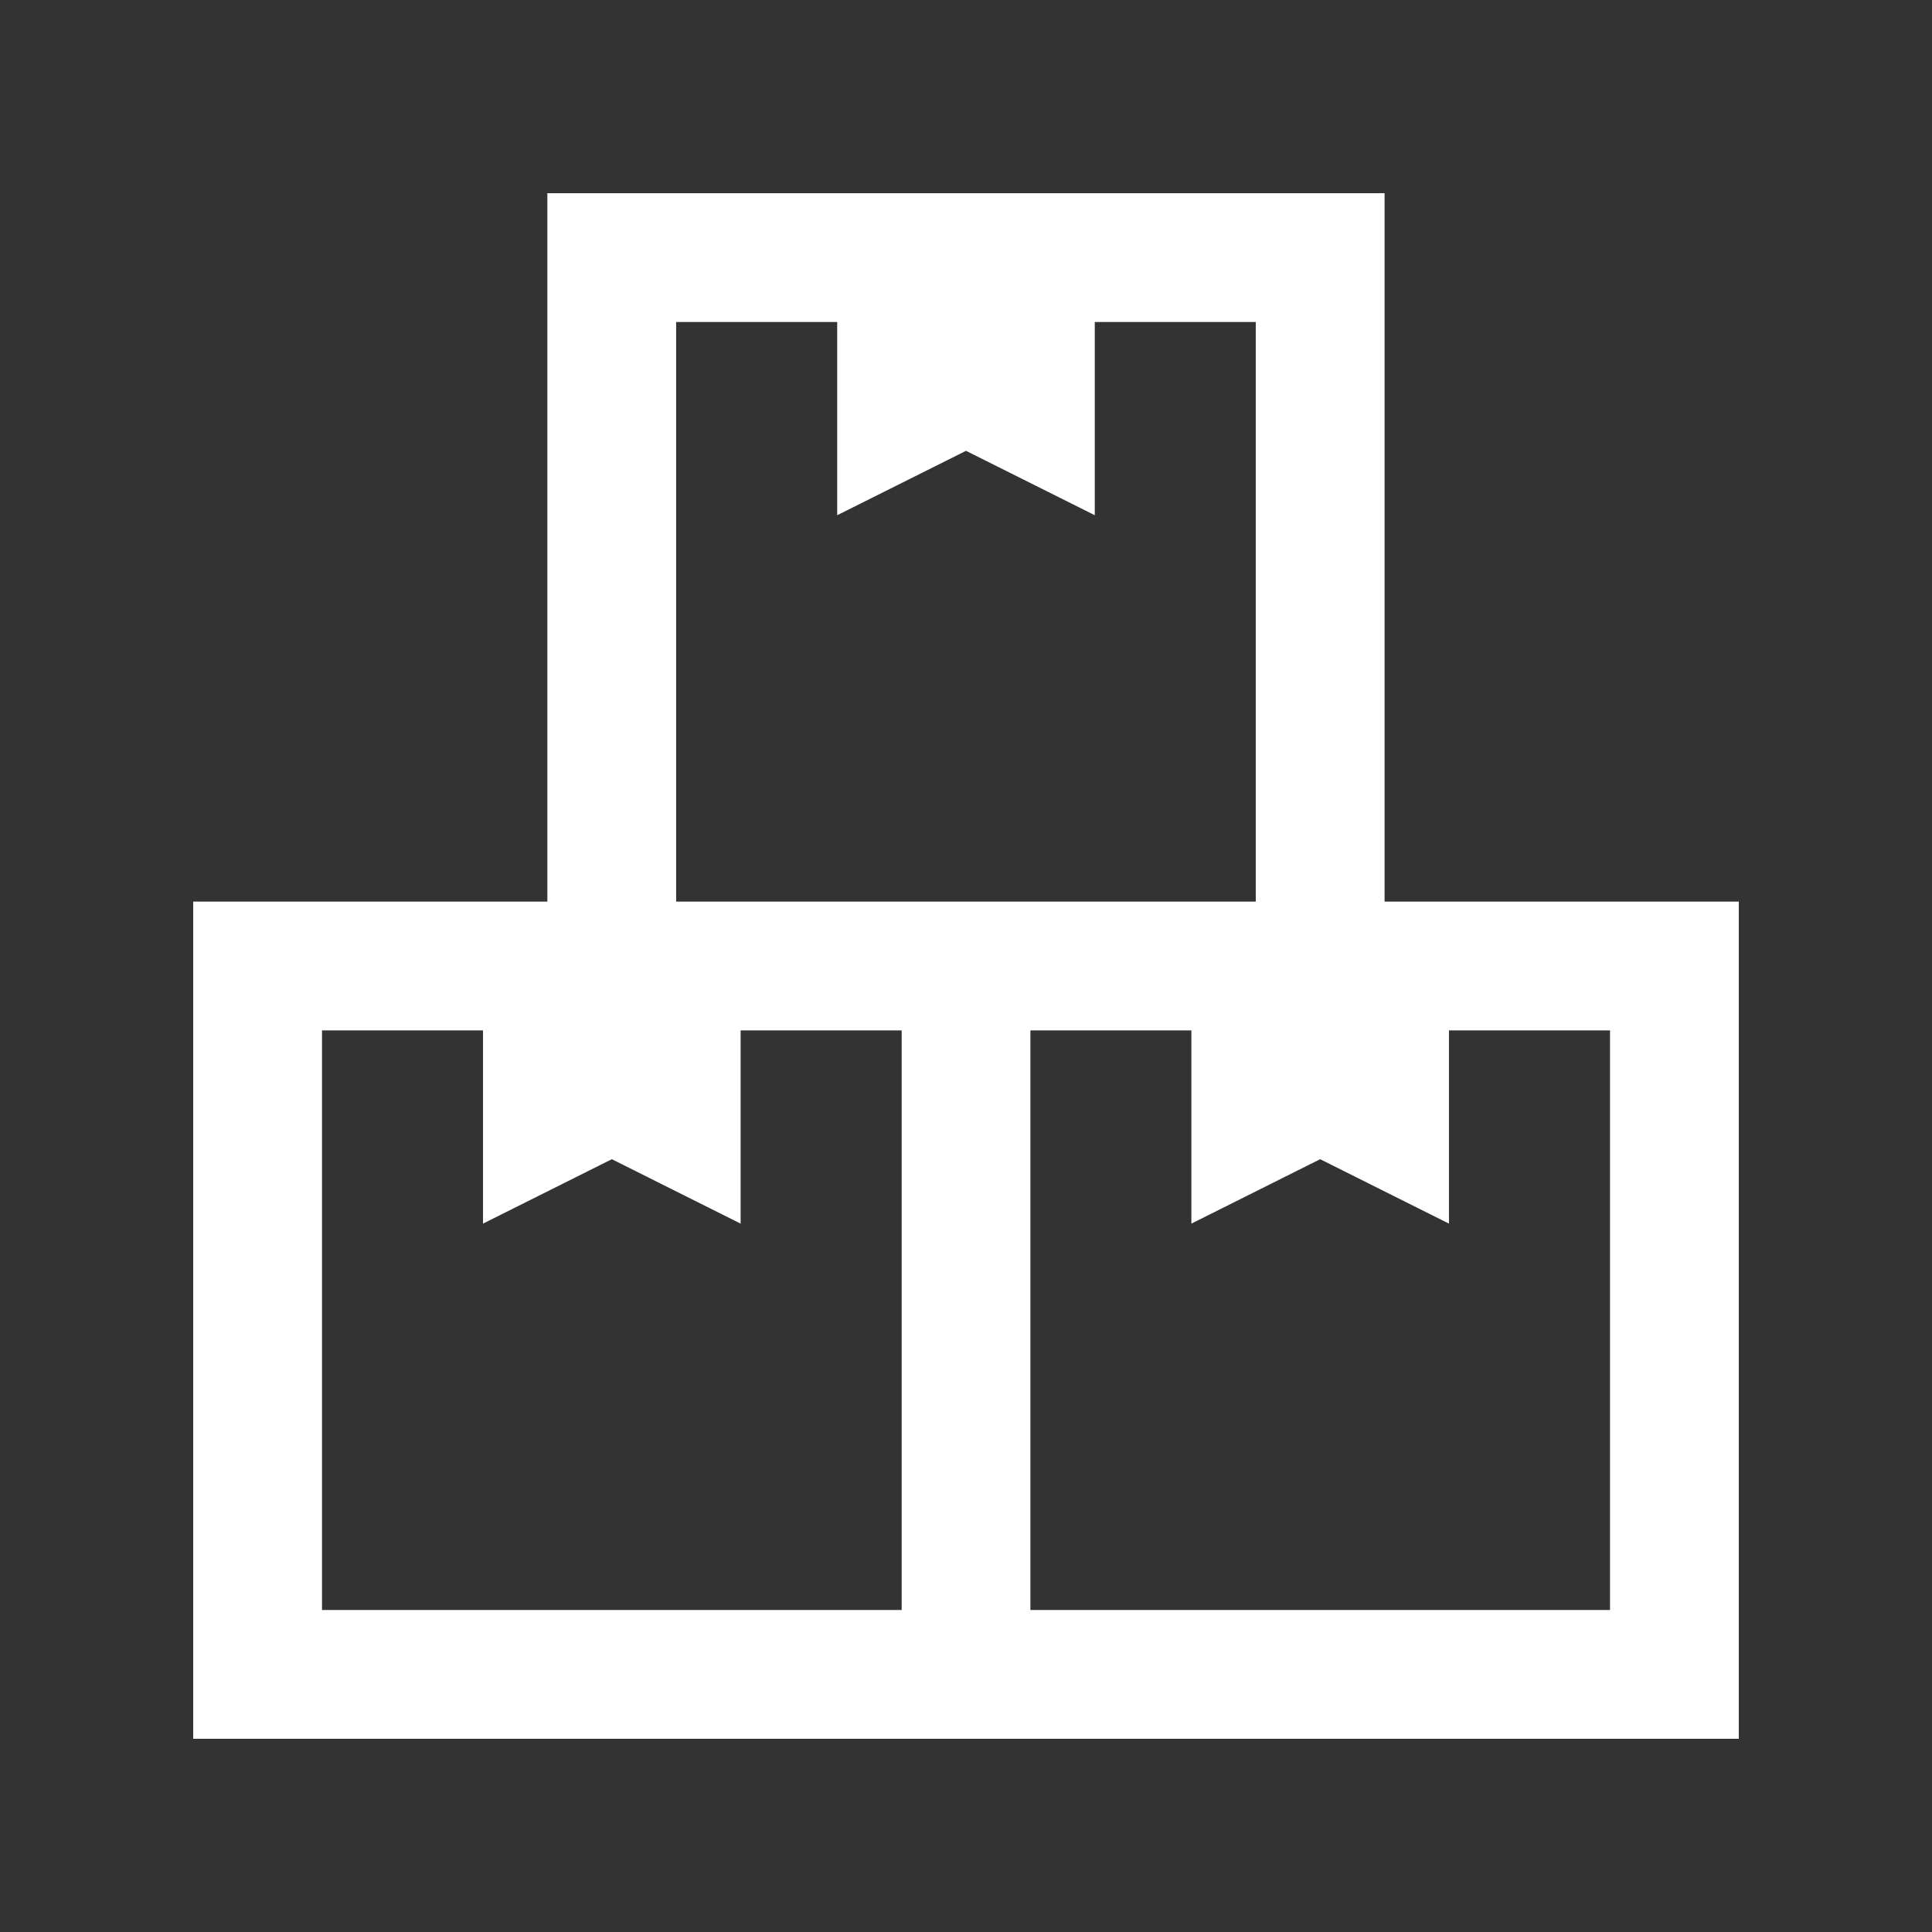 <svg width="64" height="64" viewBox="0 0 64 64" fill="none" xmlns="http://www.w3.org/2000/svg">
<rect x="0" y="0" width="64" height="64" fill="#333333" stroke="none"/>
<g id="Boxes 1">
<path id="Vector" d="M45.866 29.867V6.4H18.132V29.867H6.4V57.6H57.6V29.867H45.866ZM22.398 10.667H27.733V17.067L32 14.934L36.266 17.067V10.667H41.599V29.867H22.398V10.667ZM29.869 53.334H10.667V34.133H16V40.534L20.267 38.4L24.534 40.534V34.133H29.869V53.334ZM53.334 53.334H34.133V34.133H39.466V40.534L43.732 38.4L47.999 40.534V34.133H53.334V53.334Z" fill="white"/>
</g>
</svg>
